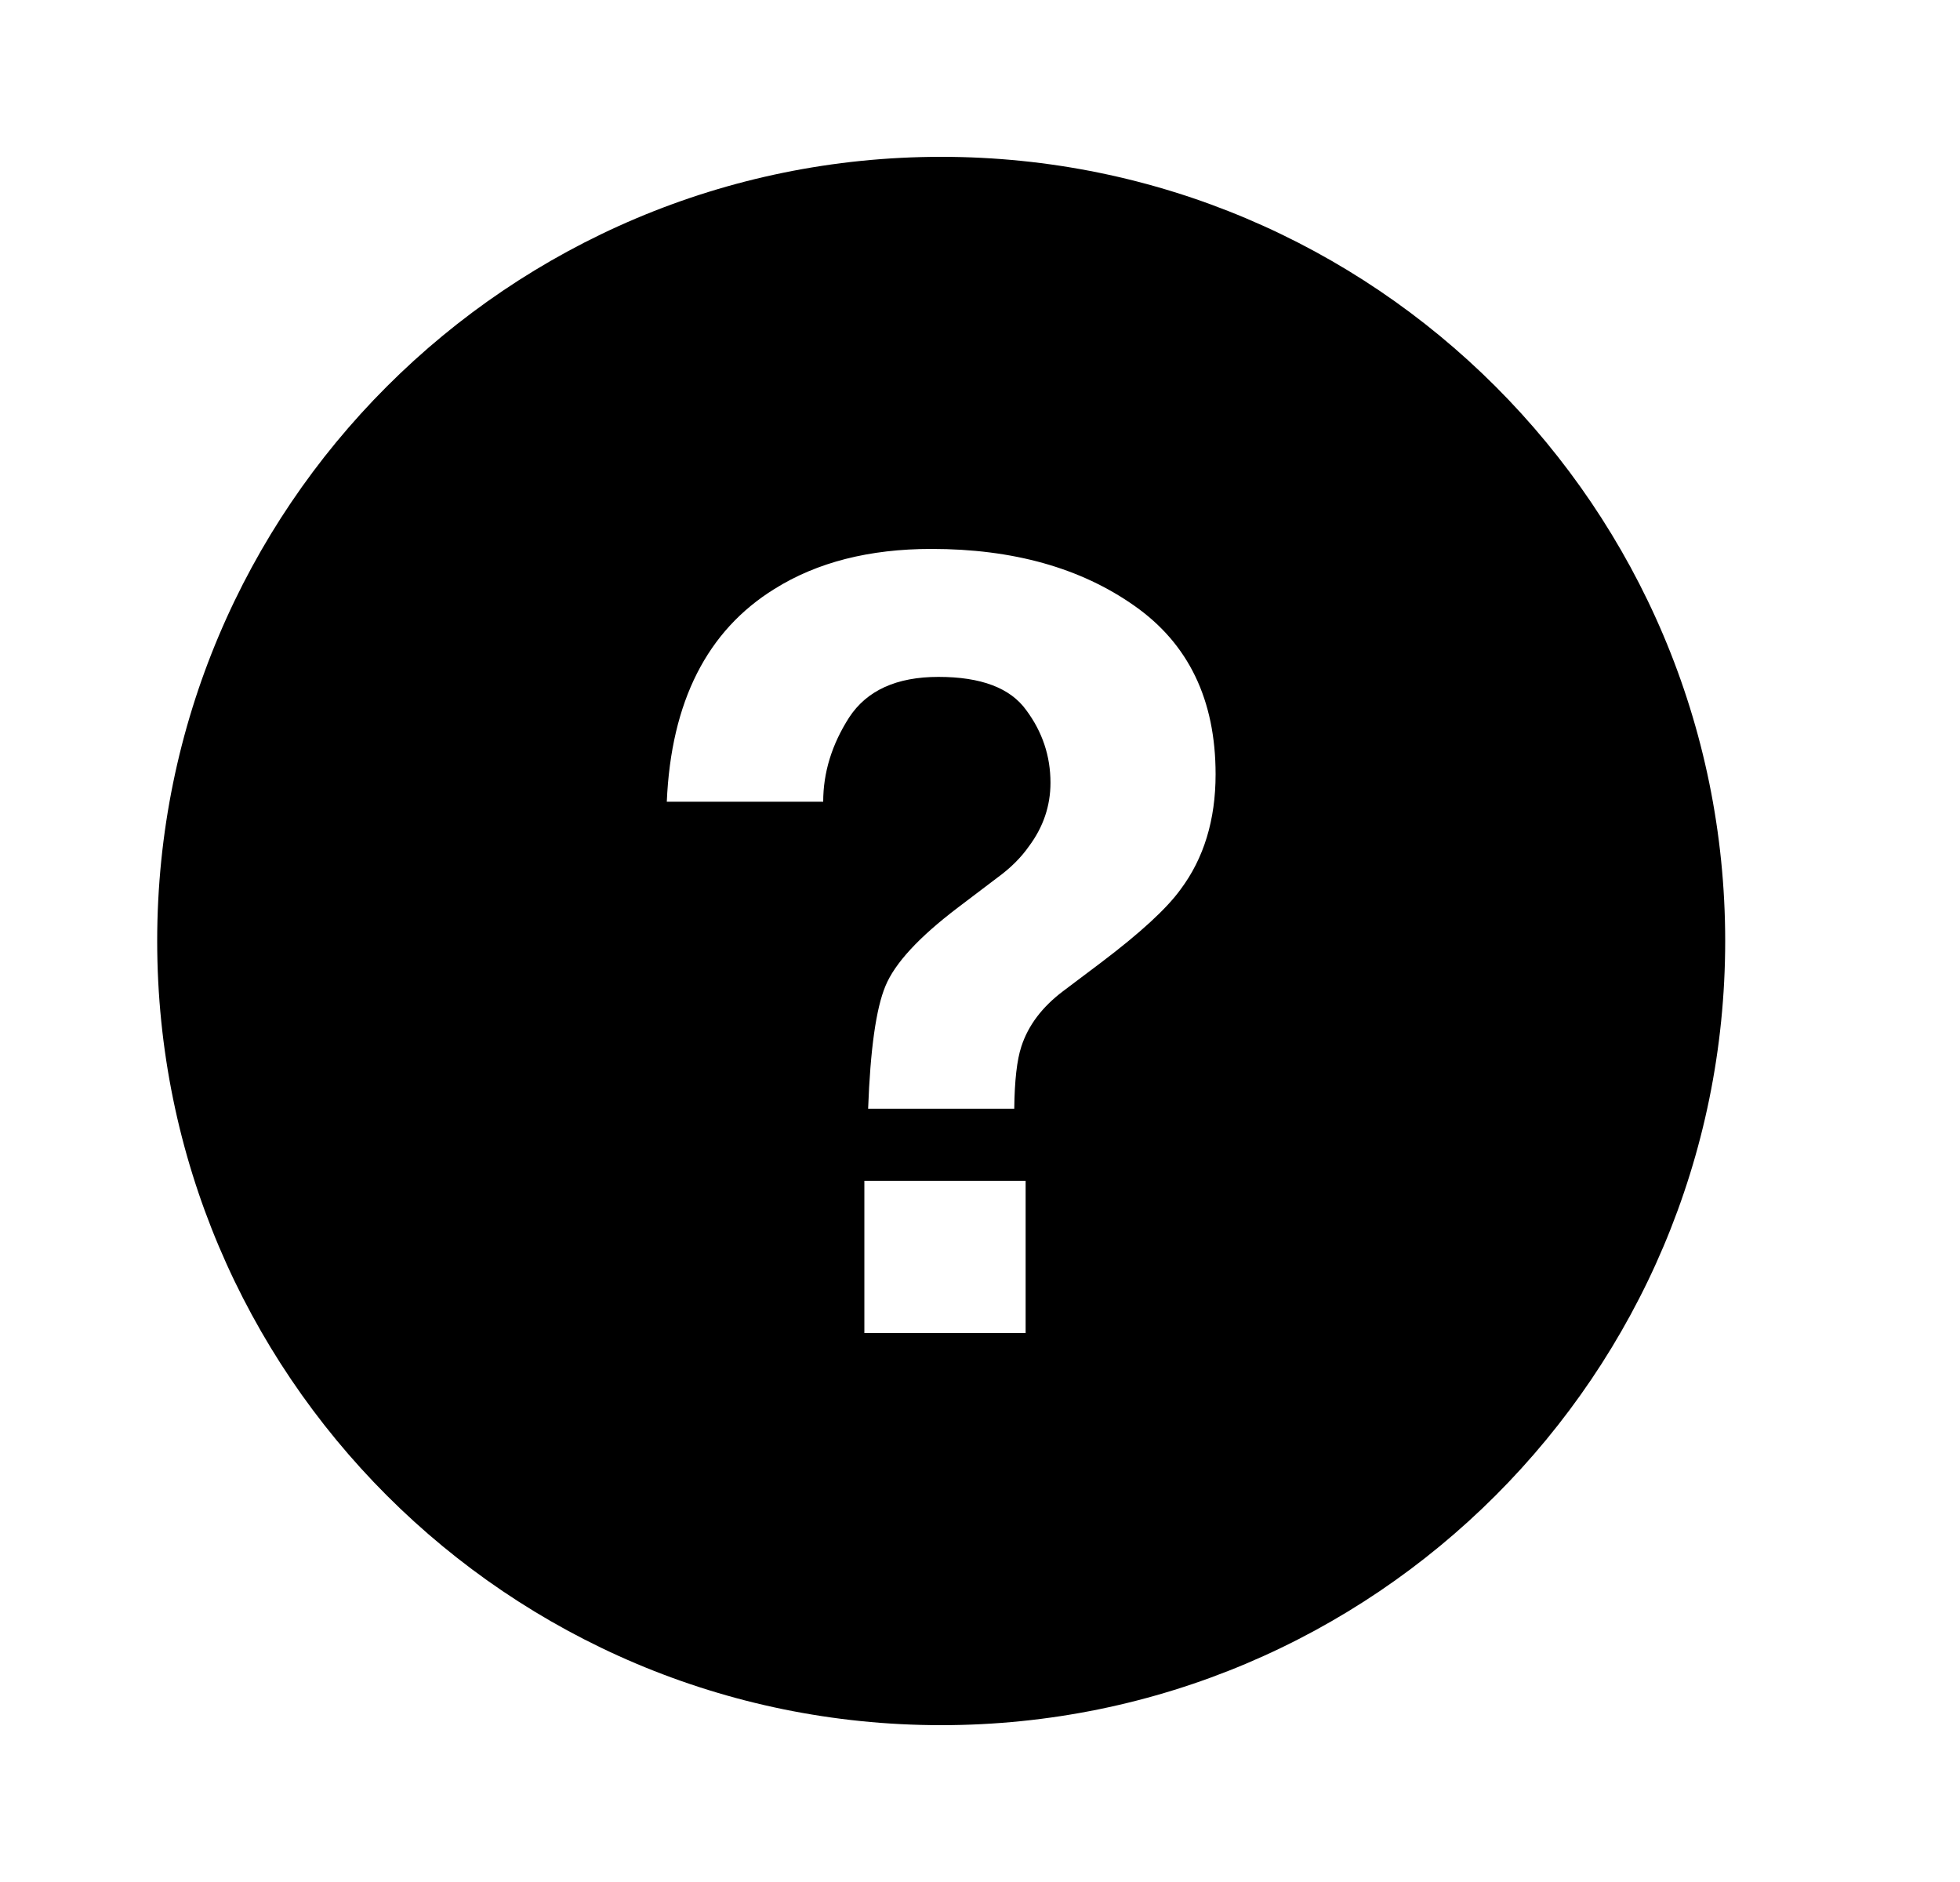 <svg xmlns="http://www.w3.org/2000/svg" width="25" height="24" viewBox="0 0 25 24" fill="none"><rect width="25" height="24" fill="none"/>
<path fill-rule="evenodd" clip-rule="evenodd" d="M12.005 22C17.528 22 22.005 17.523 22.005 12C22.005 6.477 17.528 2 12.005 2C6.482 2 2.005 6.477 2.005 12C2.005 17.523 6.482 22 12.005 22ZM13.082 15.059H11.025V17H13.082V15.059ZM9.879 7.51C9.018 8.043 8.56 8.948 8.505 10.224H10.5C10.5 9.852 10.61 9.494 10.831 9.149C11.057 8.804 11.437 8.632 11.97 8.632C12.513 8.632 12.886 8.773 13.089 9.055C13.296 9.333 13.399 9.642 13.399 9.982C13.399 10.277 13.307 10.548 13.123 10.794C13.022 10.938 12.889 11.07 12.723 11.191L12.219 11.573C11.722 11.95 11.414 12.283 11.294 12.574C11.174 12.861 11.101 13.382 11.073 14.139H12.937C12.941 13.781 12.971 13.517 13.027 13.347C13.114 13.078 13.291 12.843 13.558 12.641L14.048 12.272C14.545 11.896 14.881 11.587 15.056 11.345C15.355 10.947 15.505 10.457 15.505 9.874C15.505 8.925 15.16 8.209 14.469 7.725C13.784 7.242 12.921 7 11.881 7C11.089 7 10.422 7.17 9.879 7.51Z" fill="black"/>
</svg>
